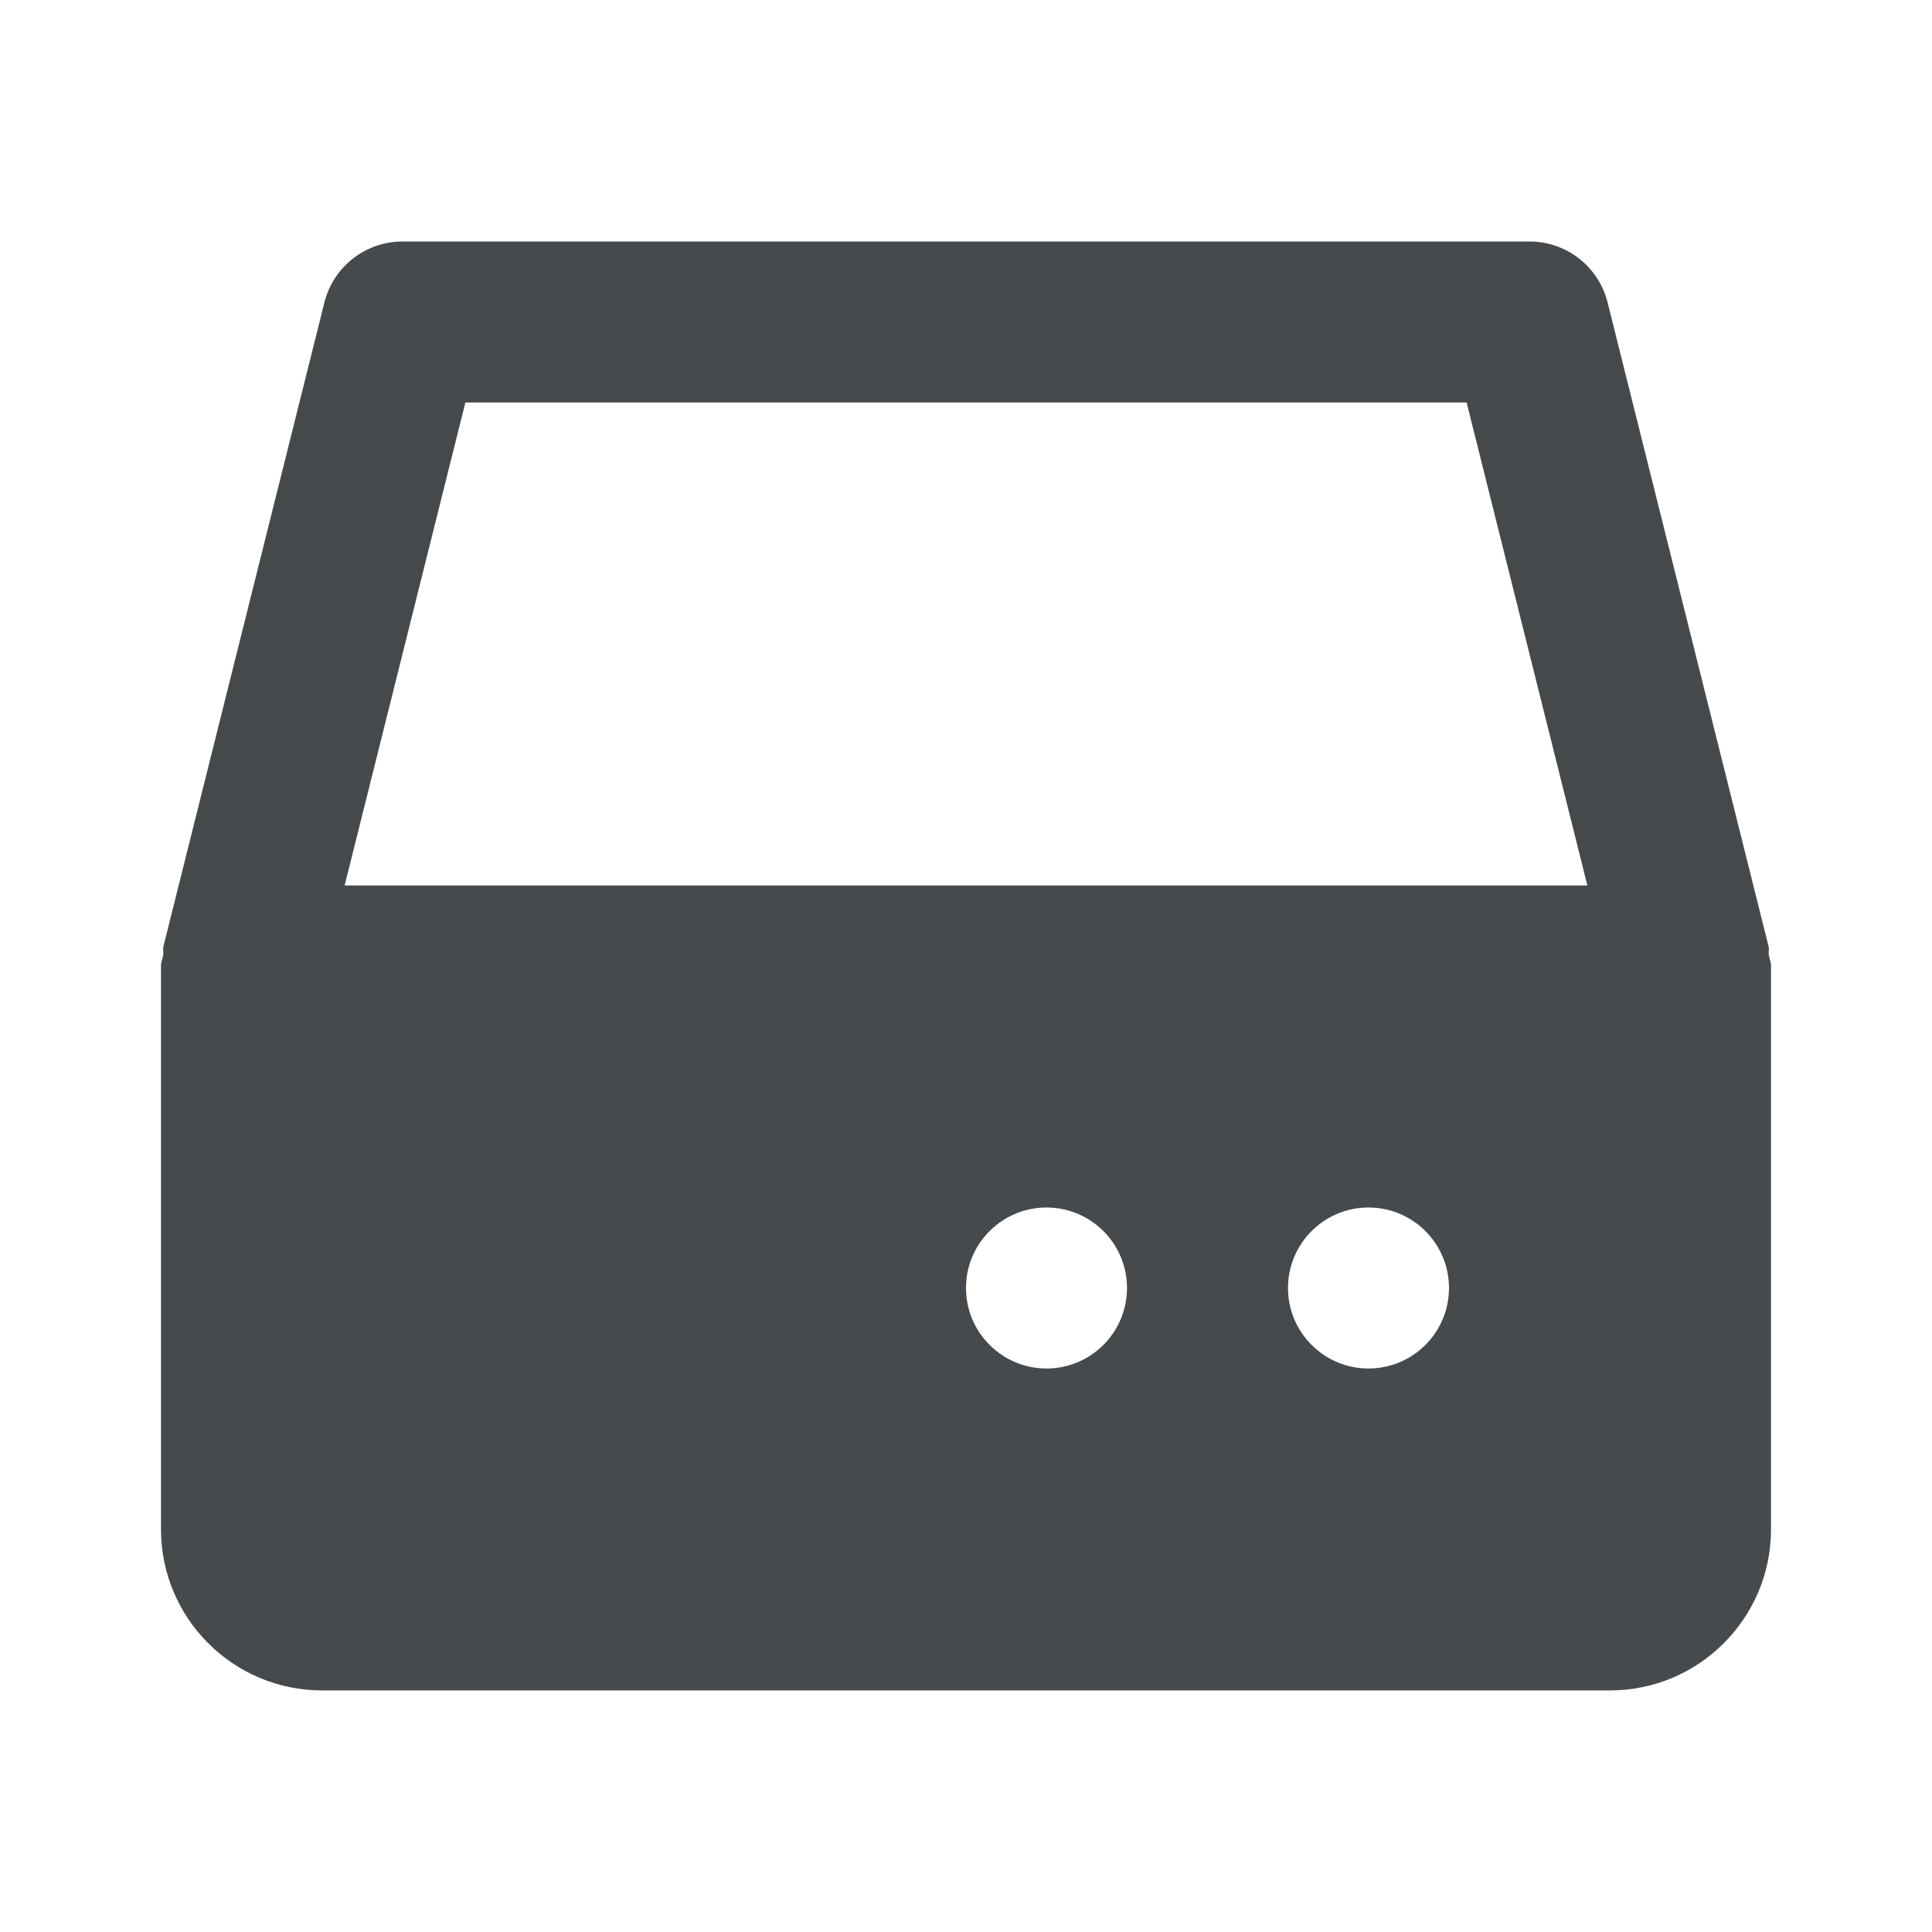 <svg width="24" height="24" viewBox="0 0 24 24" fill="none" xmlns="http://www.w3.org/2000/svg">
<path d="M21.972 11.859C21.967 11.825 21.979 11.791 21.97 11.757L19.97 3.757C19.859 3.312 19.459 3 19 3H5C4.541 3 4.141 3.312 4.03 3.757L2.03 11.757C2.021 11.792 2.033 11.826 2.028 11.861C2.021 11.908 2 11.95 2 11.999V18.999C2 20.102 2.897 20.999 4 20.999H20C21.103 20.999 22 20.102 22 18.999V11.999C22 11.949 21.979 11.906 21.972 11.858V11.859ZM13 17C12.448 17 12 16.552 12 16C12 15.448 12.448 15 13 15C13.552 15 14 15.448 14 16C14 16.552 13.552 17 13 17ZM17 17C16.448 17 16 16.552 16 16C16 15.448 16.448 15 17 15C17.552 15 18 15.448 18 16C18 16.552 17.552 17 17 17ZM4.281 11L5.781 5H18.219L19.719 11H4.281Z" fill="#464A4D"/>
</svg>
